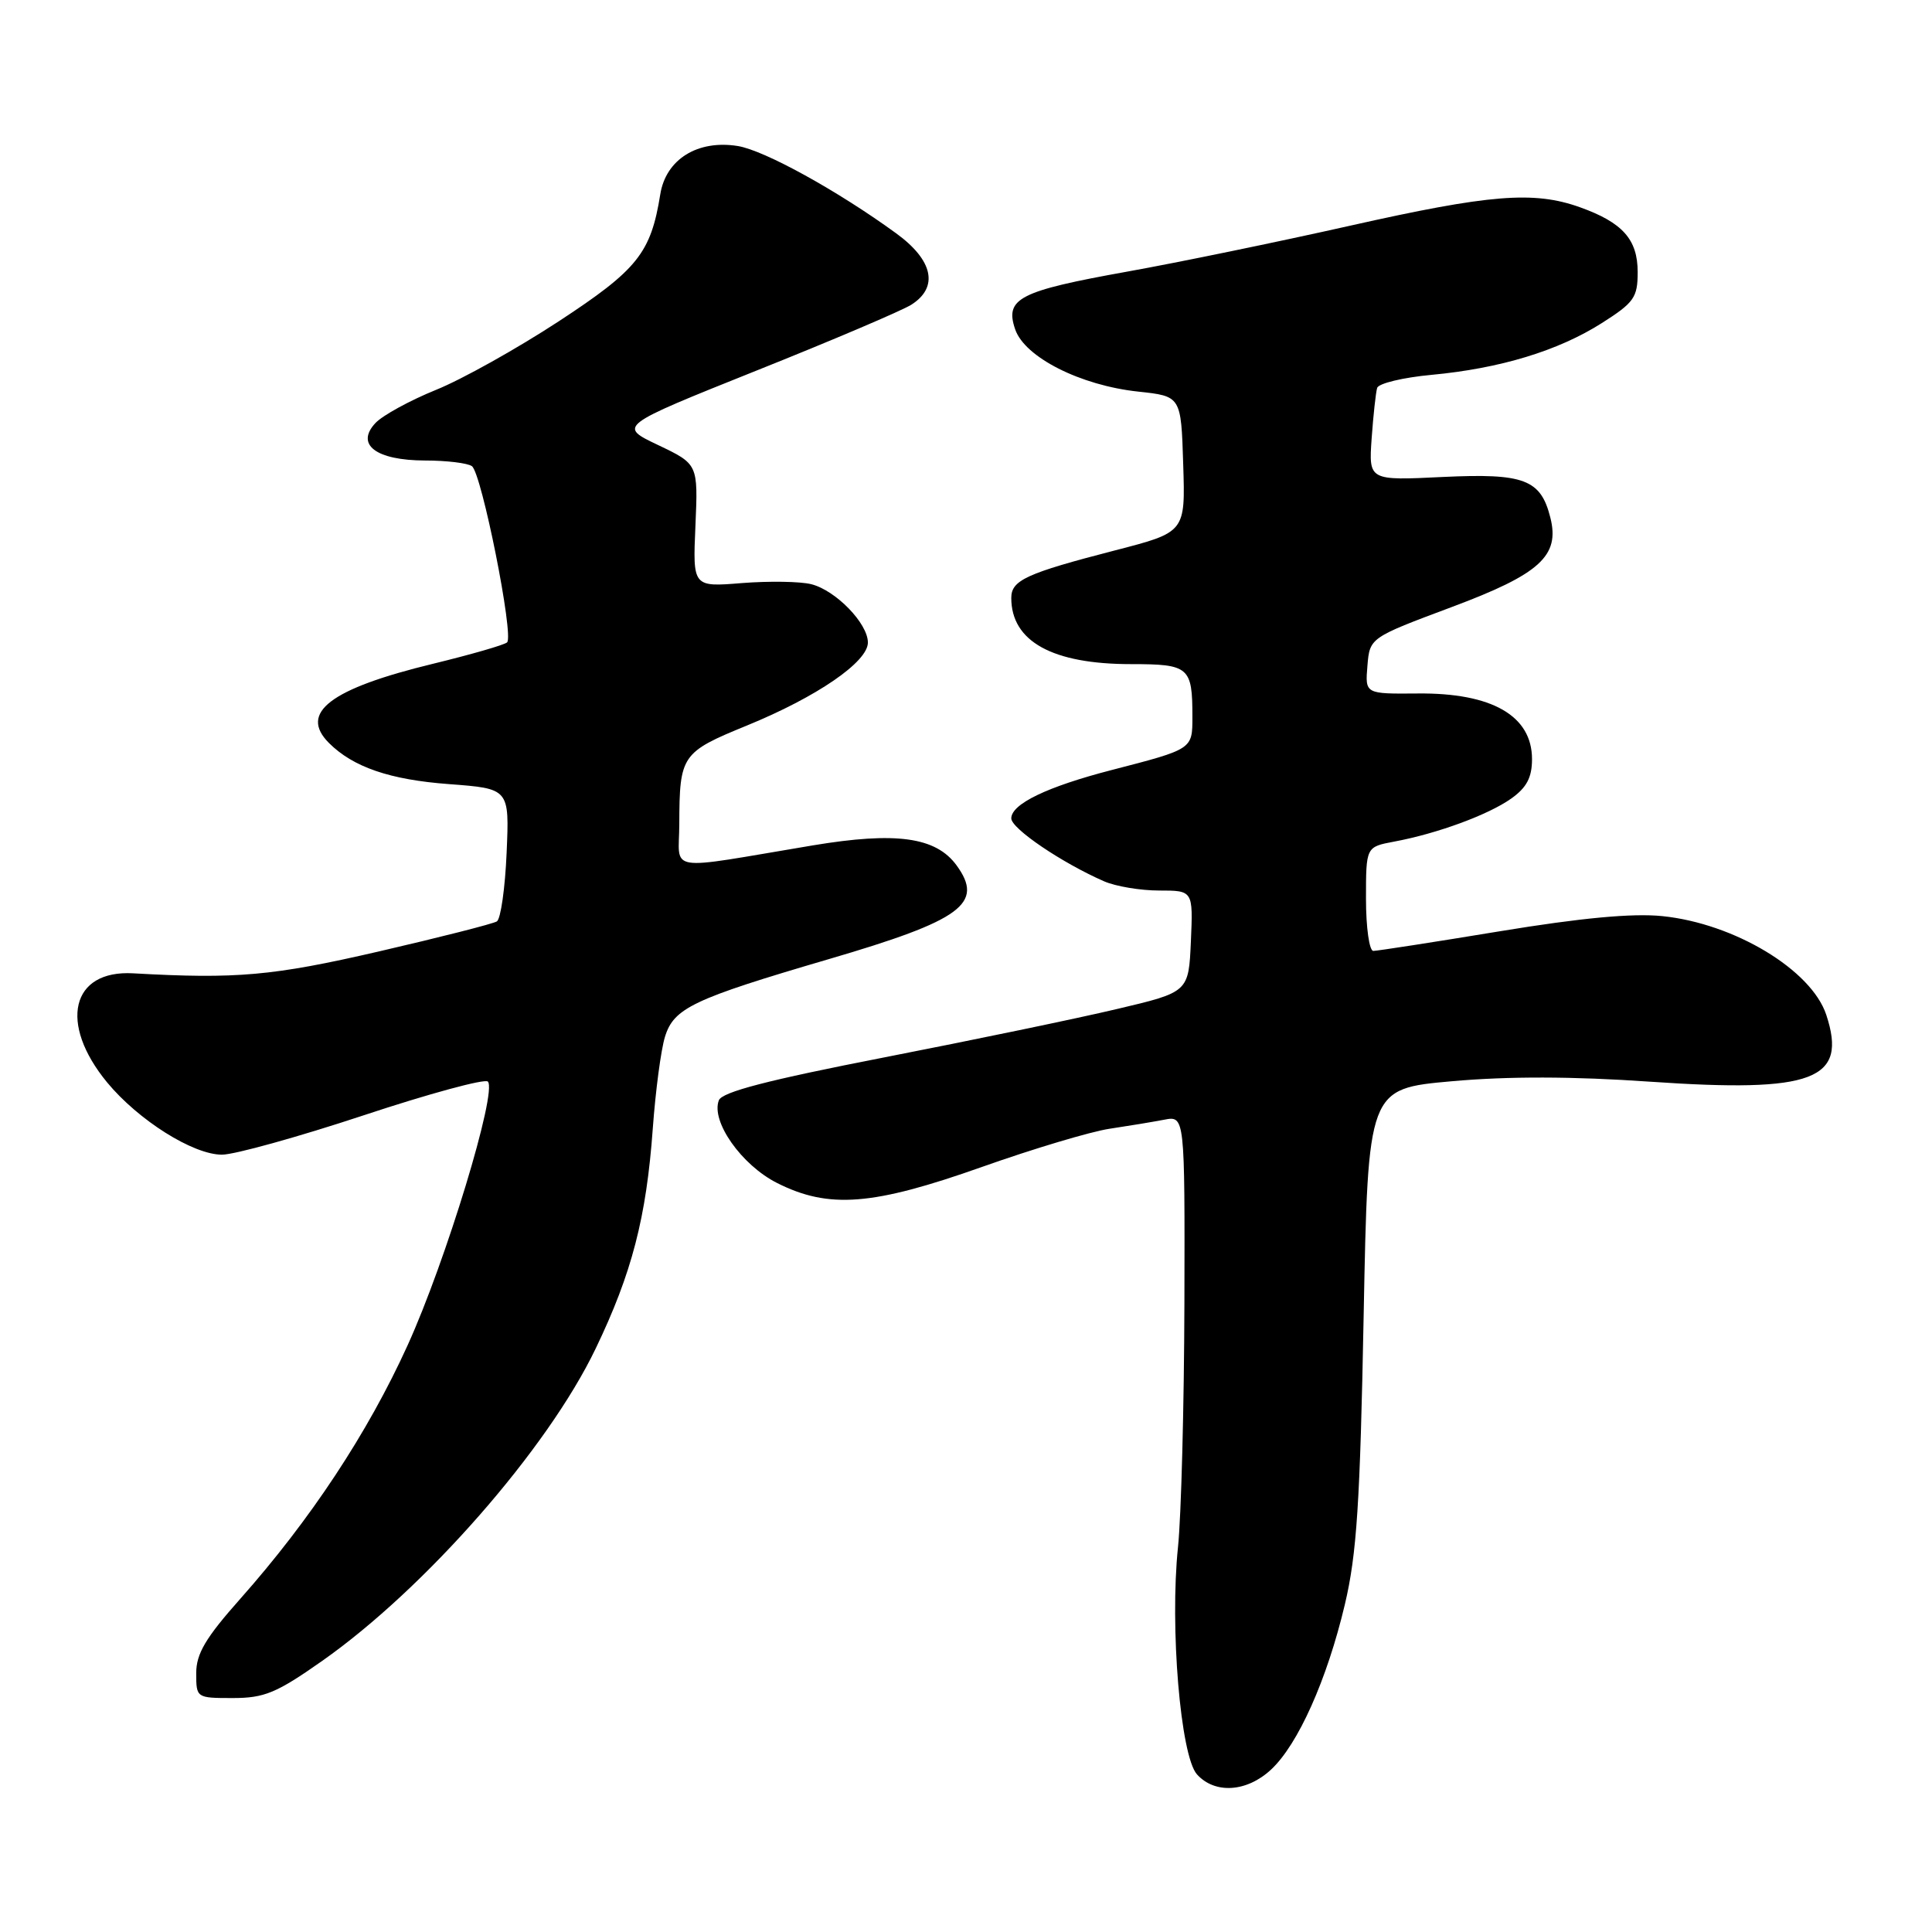 <?xml version="1.0" encoding="UTF-8" standalone="no"?>
<!DOCTYPE svg PUBLIC "-//W3C//DTD SVG 1.1//EN" "http://www.w3.org/Graphics/SVG/1.1/DTD/svg11.dtd" >
<svg xmlns="http://www.w3.org/2000/svg" xmlns:xlink="http://www.w3.org/1999/xlink" version="1.1" viewBox="0 0 256 256">
 <g >
 <path fill="currentColor"
d=" M 168.41 234.49 C 171.99 231.17 175.84 222.57 178.20 212.60 C 179.78 205.94 180.22 199.14 180.69 174.38 C 181.27 144.26 181.27 144.26 192.38 143.27 C 199.88 142.60 208.44 142.62 218.65 143.33 C 240.31 144.82 244.84 143.11 241.99 134.47 C 240.02 128.51 229.81 122.36 220.26 121.39 C 216.32 120.99 209.53 121.62 198.72 123.40 C 190.04 124.83 182.50 126.00 181.97 126.00 C 181.44 126.00 181.00 122.90 181.00 119.11 C 181.00 112.22 181.00 112.22 184.72 111.52 C 190.47 110.45 197.22 107.96 200.25 105.81 C 202.29 104.36 203.00 103.02 203.00 100.59 C 203.00 94.84 197.69 91.79 187.84 91.89 C 180.88 91.95 180.88 91.95 181.19 88.23 C 181.50 84.50 181.50 84.50 192.38 80.43 C 204.04 76.07 206.71 73.66 205.43 68.59 C 204.16 63.52 201.96 62.69 191.20 63.20 C 181.36 63.68 181.36 63.68 181.75 58.09 C 181.97 55.02 182.30 52.01 182.48 51.40 C 182.67 50.80 185.91 50.02 189.68 49.67 C 198.78 48.82 206.45 46.49 212.25 42.81 C 216.53 40.09 217.00 39.42 217.00 36.05 C 217.00 31.72 215.00 29.48 209.32 27.45 C 203.22 25.28 197.39 25.75 178.88 29.91 C 169.32 32.06 156.02 34.80 149.31 36.00 C 135.02 38.57 133.11 39.55 134.52 43.65 C 135.79 47.34 143.16 51.07 150.82 51.89 C 156.50 52.50 156.50 52.50 156.78 61.51 C 157.07 70.52 157.07 70.52 147.78 72.92 C 135.98 75.97 134.00 76.88 134.00 79.23 C 134.00 84.99 139.45 88.00 149.86 88.00 C 157.56 88.00 158.00 88.37 158.00 94.97 C 158.00 99.29 158.06 99.25 147.31 102.03 C 138.76 104.24 134.00 106.53 134.00 108.44 C 134.00 109.79 140.68 114.32 146.30 116.78 C 147.84 117.45 151.12 118.00 153.59 118.00 C 158.09 118.00 158.09 118.00 157.80 124.73 C 157.50 131.46 157.50 131.46 148.00 133.70 C 142.78 134.94 128.90 137.82 117.17 140.11 C 101.74 143.12 95.67 144.69 95.25 145.80 C 94.18 148.59 98.25 154.37 102.96 156.75 C 109.82 160.21 115.63 159.76 130.13 154.62 C 136.93 152.21 144.53 149.94 147.00 149.57 C 149.47 149.20 152.74 148.66 154.25 148.37 C 157.00 147.84 157.00 147.84 156.94 172.67 C 156.90 186.33 156.52 200.88 156.09 205.00 C 154.99 215.57 156.42 232.70 158.61 235.12 C 160.98 237.74 165.20 237.47 168.41 234.49 Z  M 42.66 220.10 C 56.33 210.50 72.55 191.99 78.93 178.69 C 83.73 168.71 85.65 161.31 86.50 149.50 C 86.86 144.55 87.58 139.10 88.11 137.39 C 89.28 133.57 91.82 132.37 109.75 127.11 C 127.45 121.93 130.45 119.73 126.74 114.65 C 124.00 110.91 118.73 110.18 107.69 112.02 C 87.82 115.34 90.00 115.69 90.01 109.19 C 90.04 100.06 90.30 99.68 98.96 96.14 C 108.23 92.35 115.00 87.71 115.00 85.14 C 115.00 82.61 110.75 78.23 107.50 77.41 C 106.03 77.04 101.90 76.98 98.31 77.26 C 91.79 77.79 91.79 77.79 92.15 69.64 C 92.50 61.50 92.50 61.50 87.20 58.97 C 81.90 56.45 81.90 56.45 100.20 49.12 C 110.27 45.10 119.51 41.16 120.75 40.38 C 124.41 38.06 123.66 34.49 118.75 30.92 C 111.02 25.29 101.29 19.92 97.77 19.35 C 92.44 18.49 88.23 21.11 87.49 25.75 C 86.24 33.53 84.49 35.73 74.03 42.58 C 68.53 46.18 61.22 50.27 57.77 51.66 C 54.32 53.06 50.72 55.03 49.76 56.04 C 47.06 58.91 49.81 61.00 56.32 61.02 C 59.17 61.02 61.96 61.36 62.53 61.77 C 63.82 62.68 68.13 84.27 67.19 85.12 C 66.81 85.46 62.40 86.73 57.39 87.95 C 43.77 91.25 39.58 94.44 43.59 98.45 C 46.79 101.65 51.67 103.32 59.50 103.90 C 67.50 104.50 67.50 104.50 67.13 113.00 C 66.93 117.67 66.35 121.76 65.84 122.09 C 65.33 122.41 58.29 124.20 50.21 126.07 C 36.14 129.32 31.36 129.74 17.65 128.97 C 9.43 128.50 7.74 135.59 14.19 143.42 C 18.33 148.43 25.58 153.00 29.41 153.00 C 31.07 153.00 39.52 150.65 48.17 147.79 C 56.83 144.92 64.24 142.91 64.64 143.31 C 65.93 144.60 59.07 167.15 54.00 178.28 C 48.72 189.89 41.13 201.38 31.83 211.86 C 27.24 217.03 26.00 219.12 26.00 221.71 C 26.00 224.98 26.03 225.00 30.84 225.00 C 35.03 225.00 36.64 224.33 42.66 220.10 Z "/>
</g>
</svg>